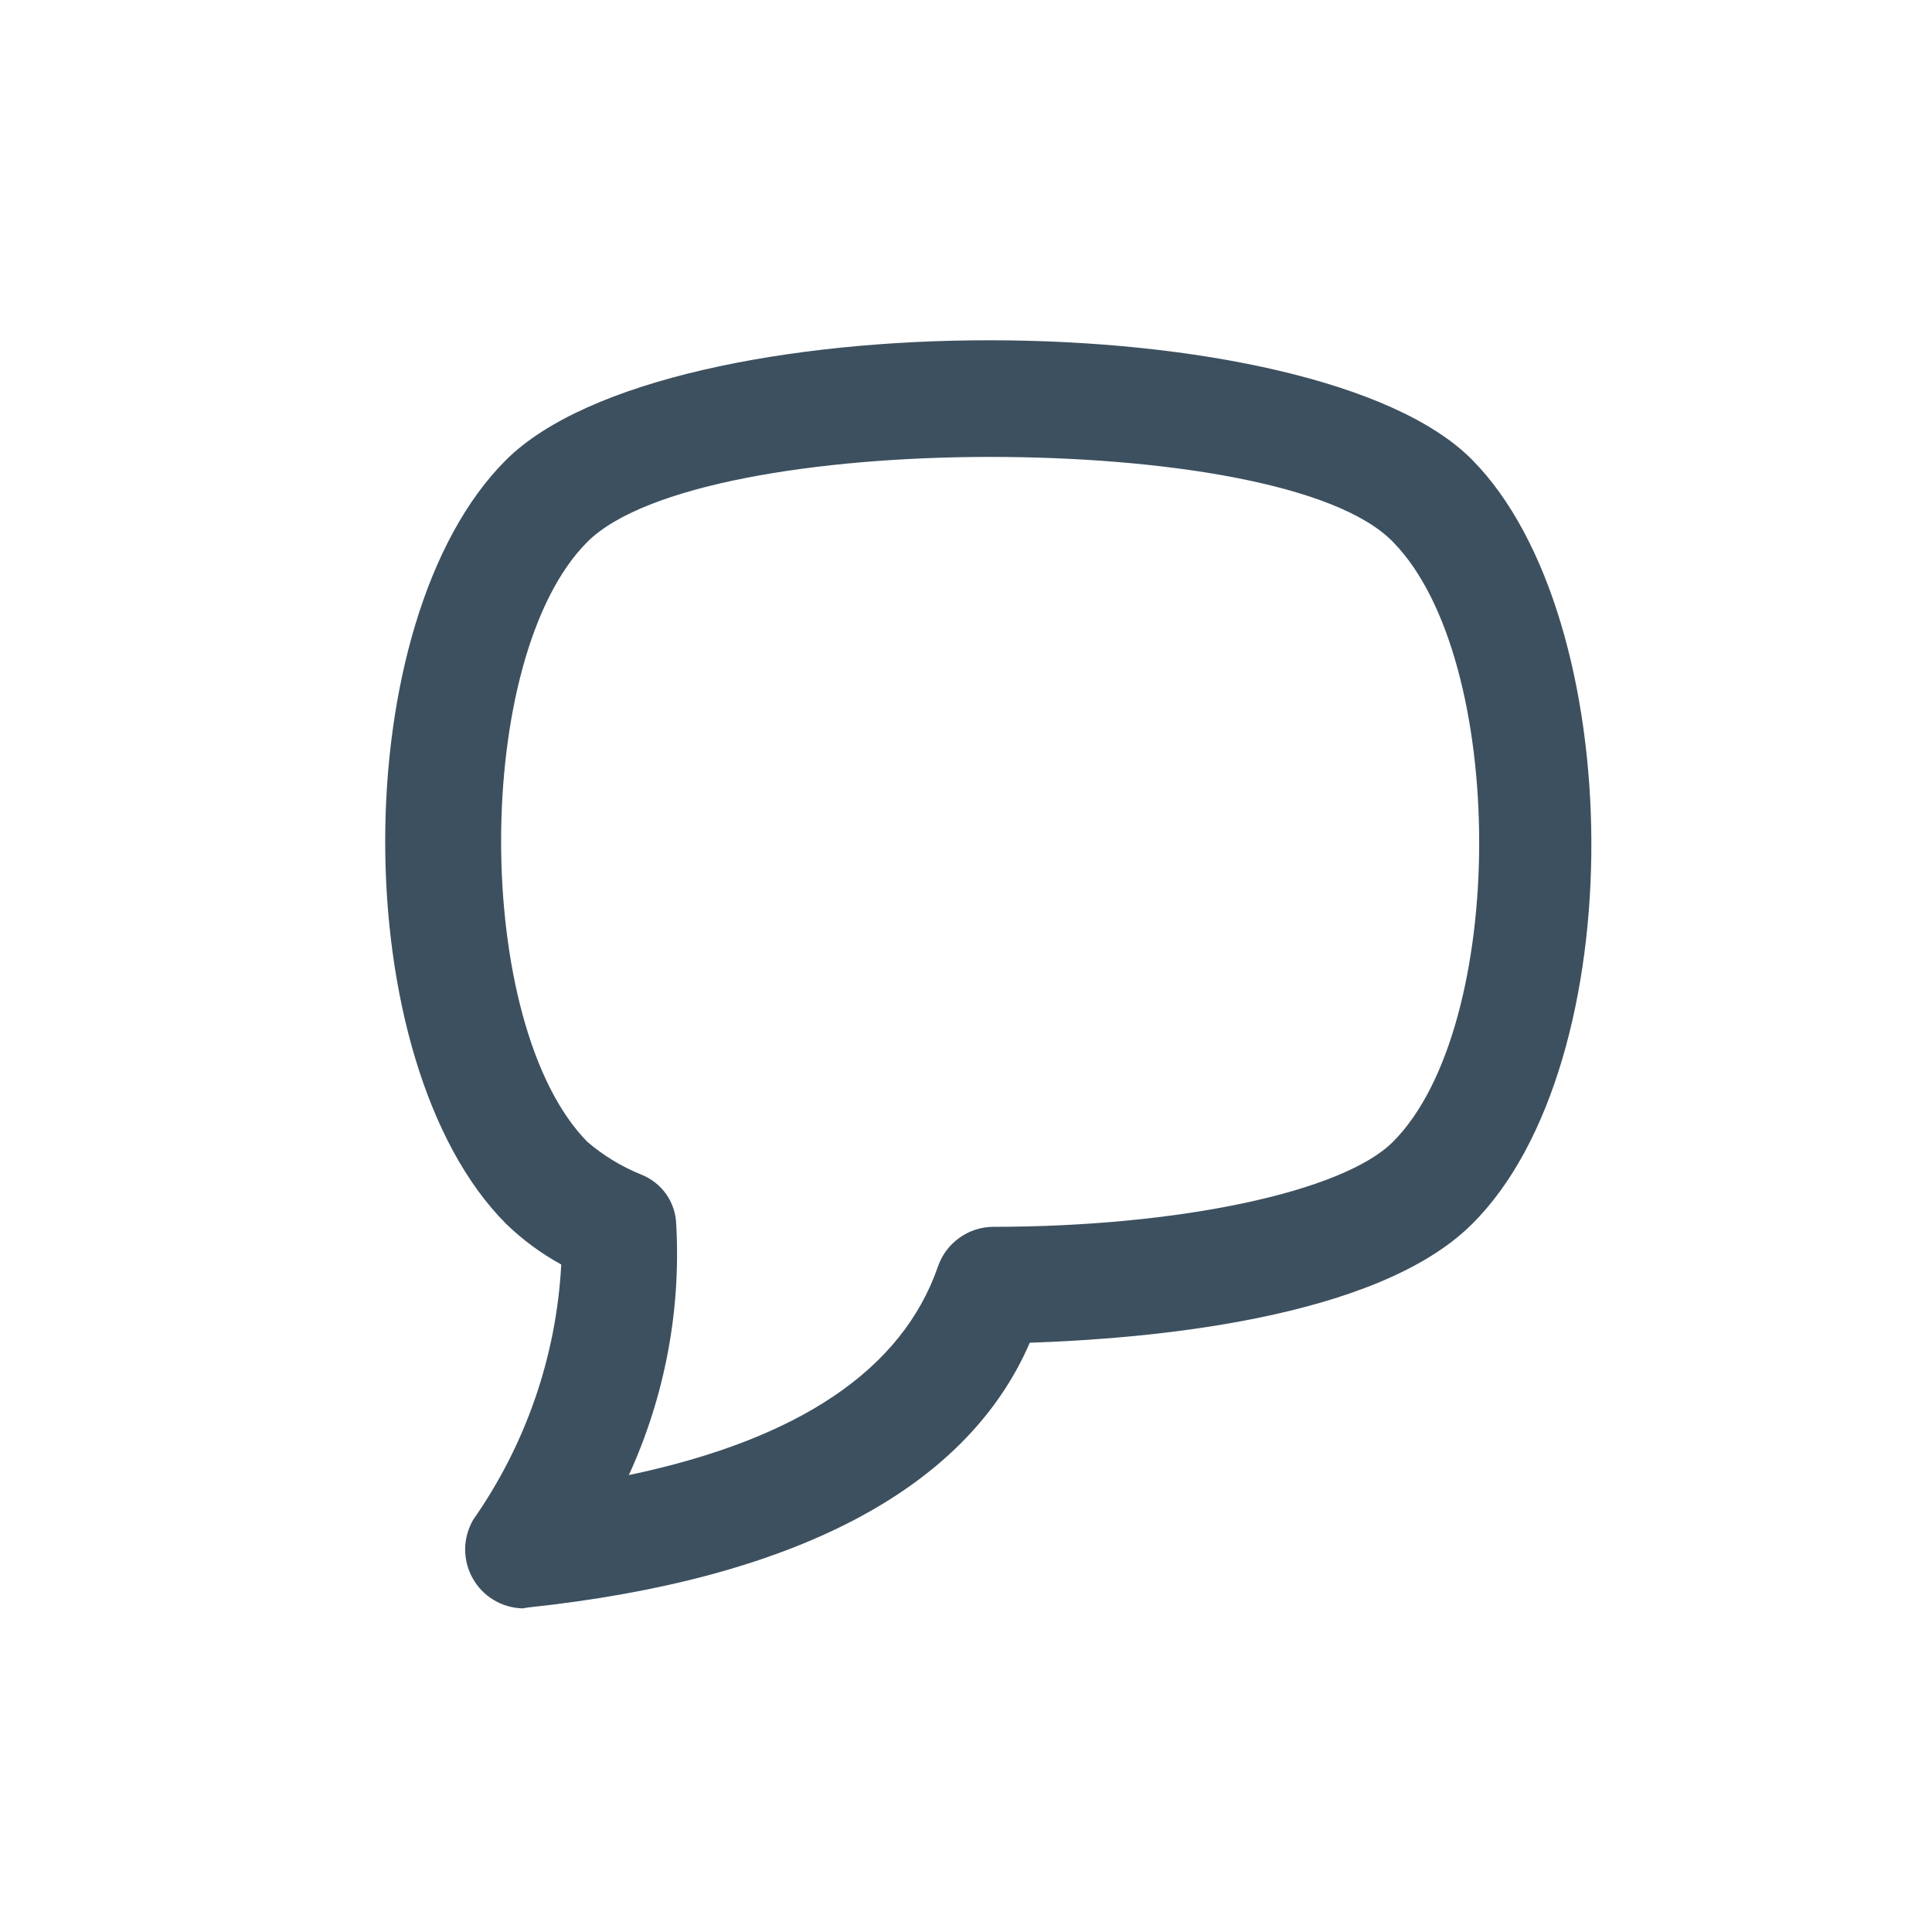 <svg width="20" height="20" viewBox="0 0 20 20" fill="none" xmlns="http://www.w3.org/2000/svg">
<path d="M5.41 16.65C5.304 16.647 5.2 16.617 5.109 16.562C5.018 16.507 4.943 16.429 4.892 16.336C4.84 16.243 4.814 16.138 4.815 16.032C4.817 15.926 4.846 15.822 4.9 15.73C5.444 14.953 5.76 14.038 5.81 13.09C5.602 12.976 5.41 12.835 5.24 12.67C3.57 11 3.57 6.42 5.24 4.76C6.91 3.1 13.62 3.12 15.24 4.76C16.86 6.4 16.91 11.01 15.24 12.67C14.24 13.67 11.83 13.86 10.66 13.9C10 15.43 8.2 16.35 5.47 16.64L5.41 16.65ZM10.25 4.73C8.46 4.73 6.67 5.02 6.08 5.61C4.89 6.8 4.89 10.61 6.08 11.82C6.247 11.963 6.436 12.078 6.64 12.16C6.743 12.201 6.832 12.271 6.896 12.361C6.96 12.452 6.996 12.559 7 12.67C7.051 13.564 6.882 14.456 6.51 15.27C8.27 14.9 9.34 14.18 9.71 13.11C9.751 12.991 9.828 12.888 9.93 12.815C10.032 12.741 10.154 12.701 10.28 12.7C12.2 12.7 13.9 12.34 14.42 11.82C15.61 10.63 15.61 6.82 14.42 5.61C13.83 5 12 4.73 10.25 4.73Z" fill="#3D505F"/>
</svg>
